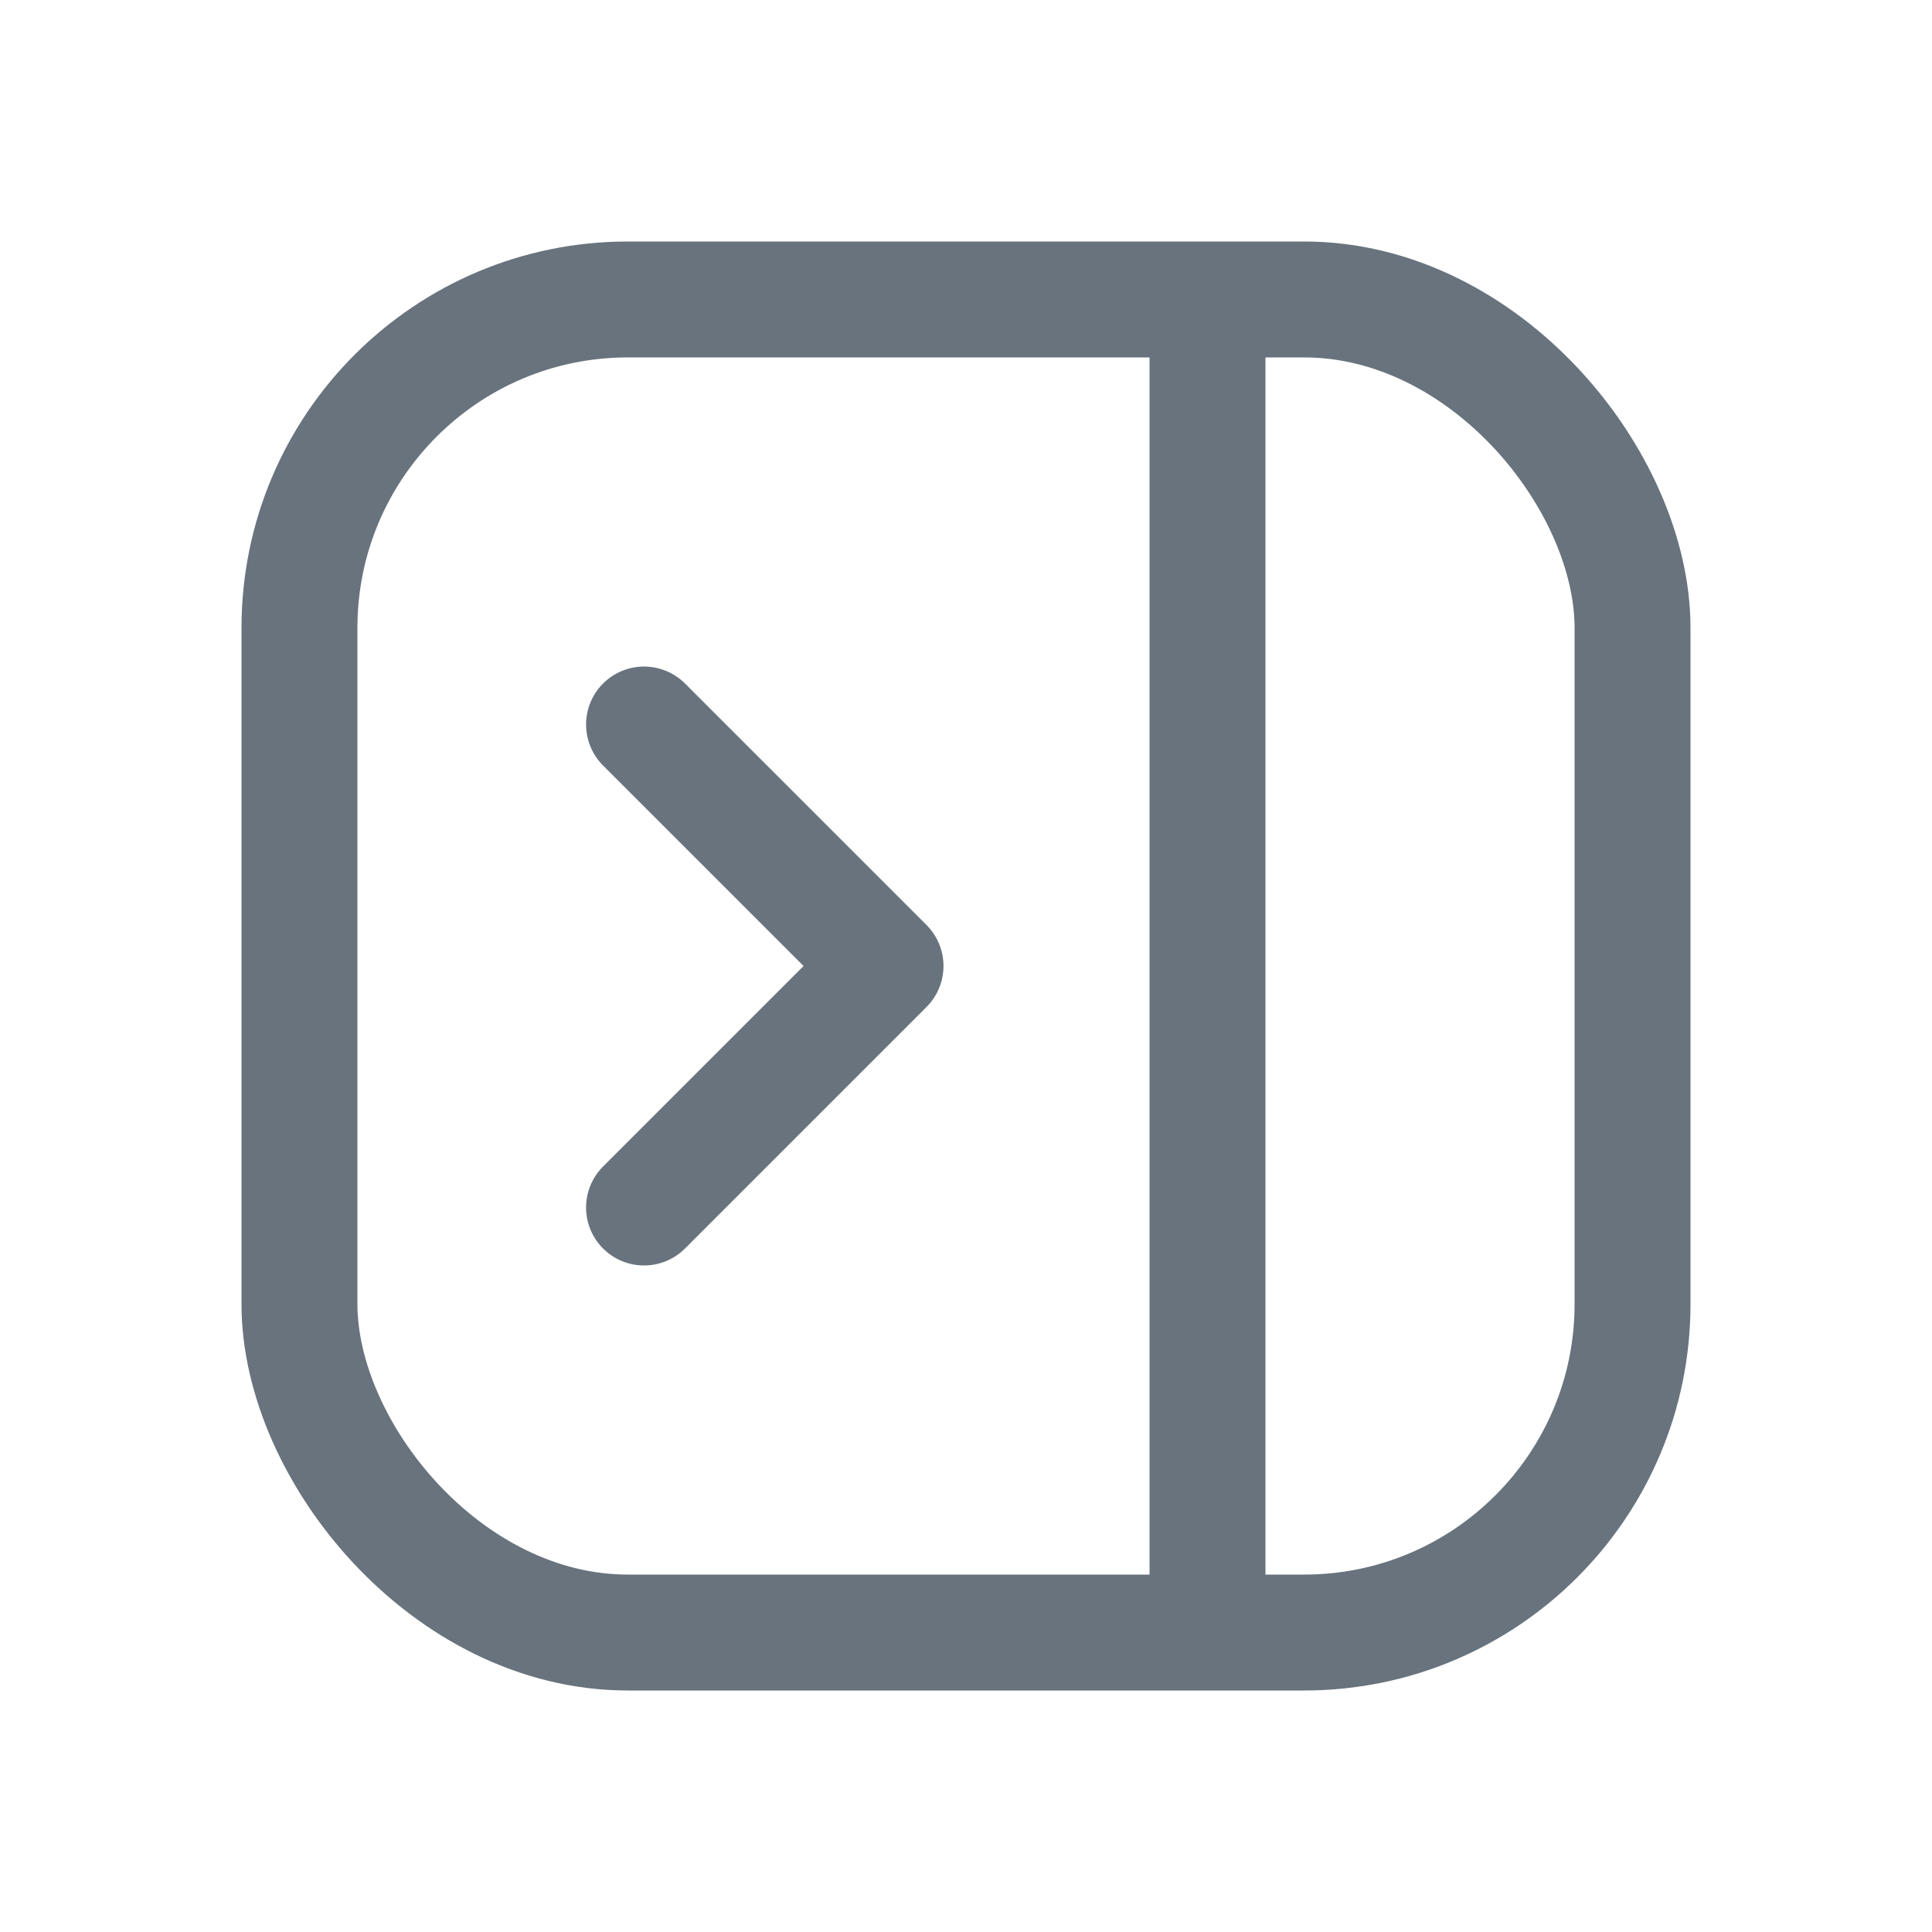 <svg width="20" height="20" viewBox="0 0 20 20" fill="none" xmlns="http://www.w3.org/2000/svg">
<g clip-path="url(#clip0_1689_593)">
<rect x="16.9" y="16.9" width="13.8" height="13.8" rx="3.4" transform="rotate(180 16.9 16.9)" stroke="#68737D" stroke-width="1.2"/>
<path d="M12.5 16.667L12.5 3.333" stroke="#68737D" stroke-width="1.2"/>
<path d="M6.667 12.5L9.167 10L6.667 7.5" stroke="#68737D" stroke-width="1.2" stroke-linecap="round" stroke-linejoin="round"/>
</g>
<defs>
<clipPath id="clip0_1689_593">
<rect width="20" height="20" fill="white" transform="matrix(-1 0 0 -1 20 20)"/>
</clipPath>
</defs>
</svg>
